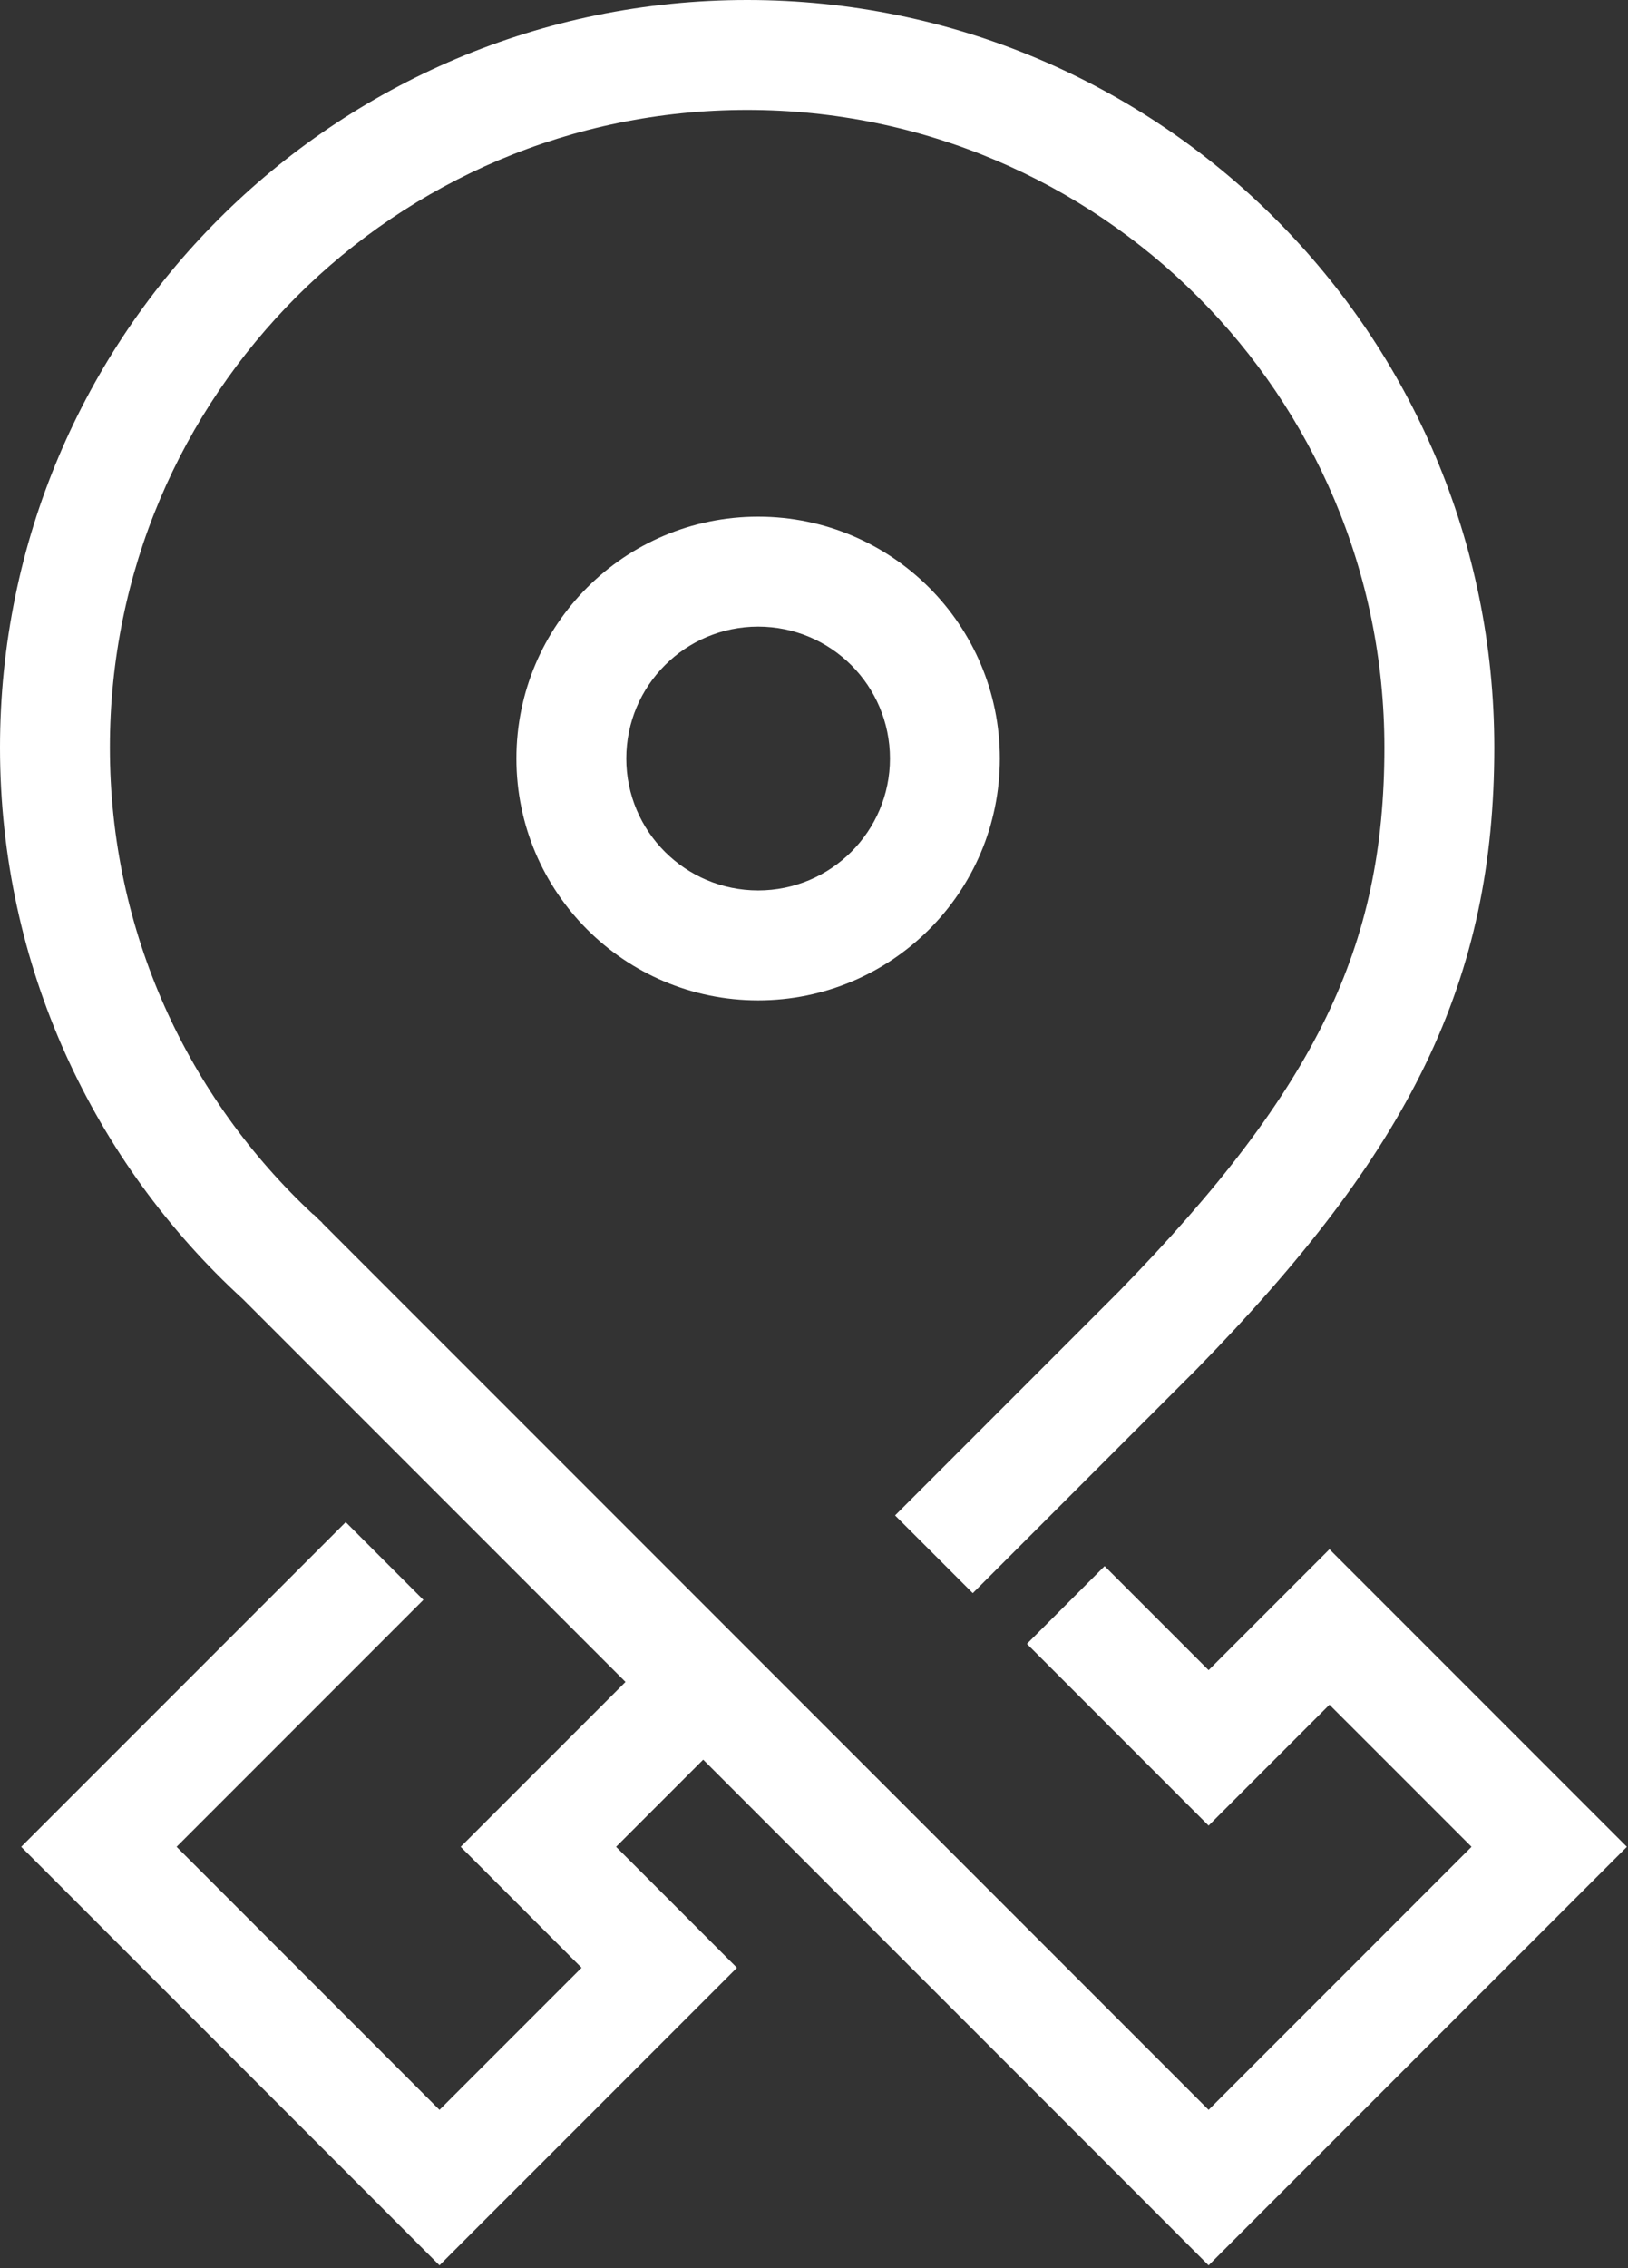 <svg width="135" height="188" viewBox="0 0 135 188" fill="none" xmlns="http://www.w3.org/2000/svg">
<rect x="0" y="0" width="135" height="188" fill="#333333" stroke="none"/>
<path fill-rule="evenodd" clip-rule="evenodd" d="M9.111 61.956C9.111 32.77 32.77 9.111 61.956 9.111C91.141 9.111 114.8 32.77 114.8 61.956C114.8 70.306 113.349 77.323 109.986 84.279C106.587 91.31 101.129 98.502 92.781 107.041L74.223 125.599L80.666 132.041L99.26 113.448L99.277 113.429C107.985 104.524 114.189 96.519 118.189 88.245C122.227 79.891 123.911 71.489 123.911 61.956C123.911 27.738 96.172 0 61.956 0C27.738 0 0 27.738 0 61.956C0 80.061 7.772 96.357 20.147 107.678L51.868 139.4L38.202 153.066L48.224 163.089L36.444 174.868L14.643 153.066L35.11 132.599L28.668 126.156L1.757 153.066L36.444 187.753L61.109 163.089L51.087 153.066L58.311 145.842L100.222 187.753L134.909 153.066L110.244 128.402L100.222 138.424L91.599 129.801L85.156 136.243L100.222 151.309L110.244 141.287L122.024 153.066L100.222 174.868L26.714 101.36L26.727 101.345C26.631 101.259 26.536 101.173 26.441 101.087L25.999 100.645L25.98 100.664C15.597 91.009 9.111 77.243 9.111 61.956Z" fill="white"/>
<path fill-rule="evenodd" clip-rule="evenodd" d="M62.867 73.8C68.905 73.8 73.8 68.905 73.8 62.867C73.8 56.828 68.905 51.933 62.867 51.933C56.828 51.933 51.933 56.828 51.933 62.867C51.933 68.905 56.828 73.8 62.867 73.8ZM62.867 82.911C73.937 82.911 82.911 73.937 82.911 62.867C82.911 51.796 73.937 42.822 62.867 42.822C51.796 42.822 42.822 51.796 42.822 62.867C42.822 73.937 51.796 82.911 62.867 82.911Z" fill="white"/>
</svg>
